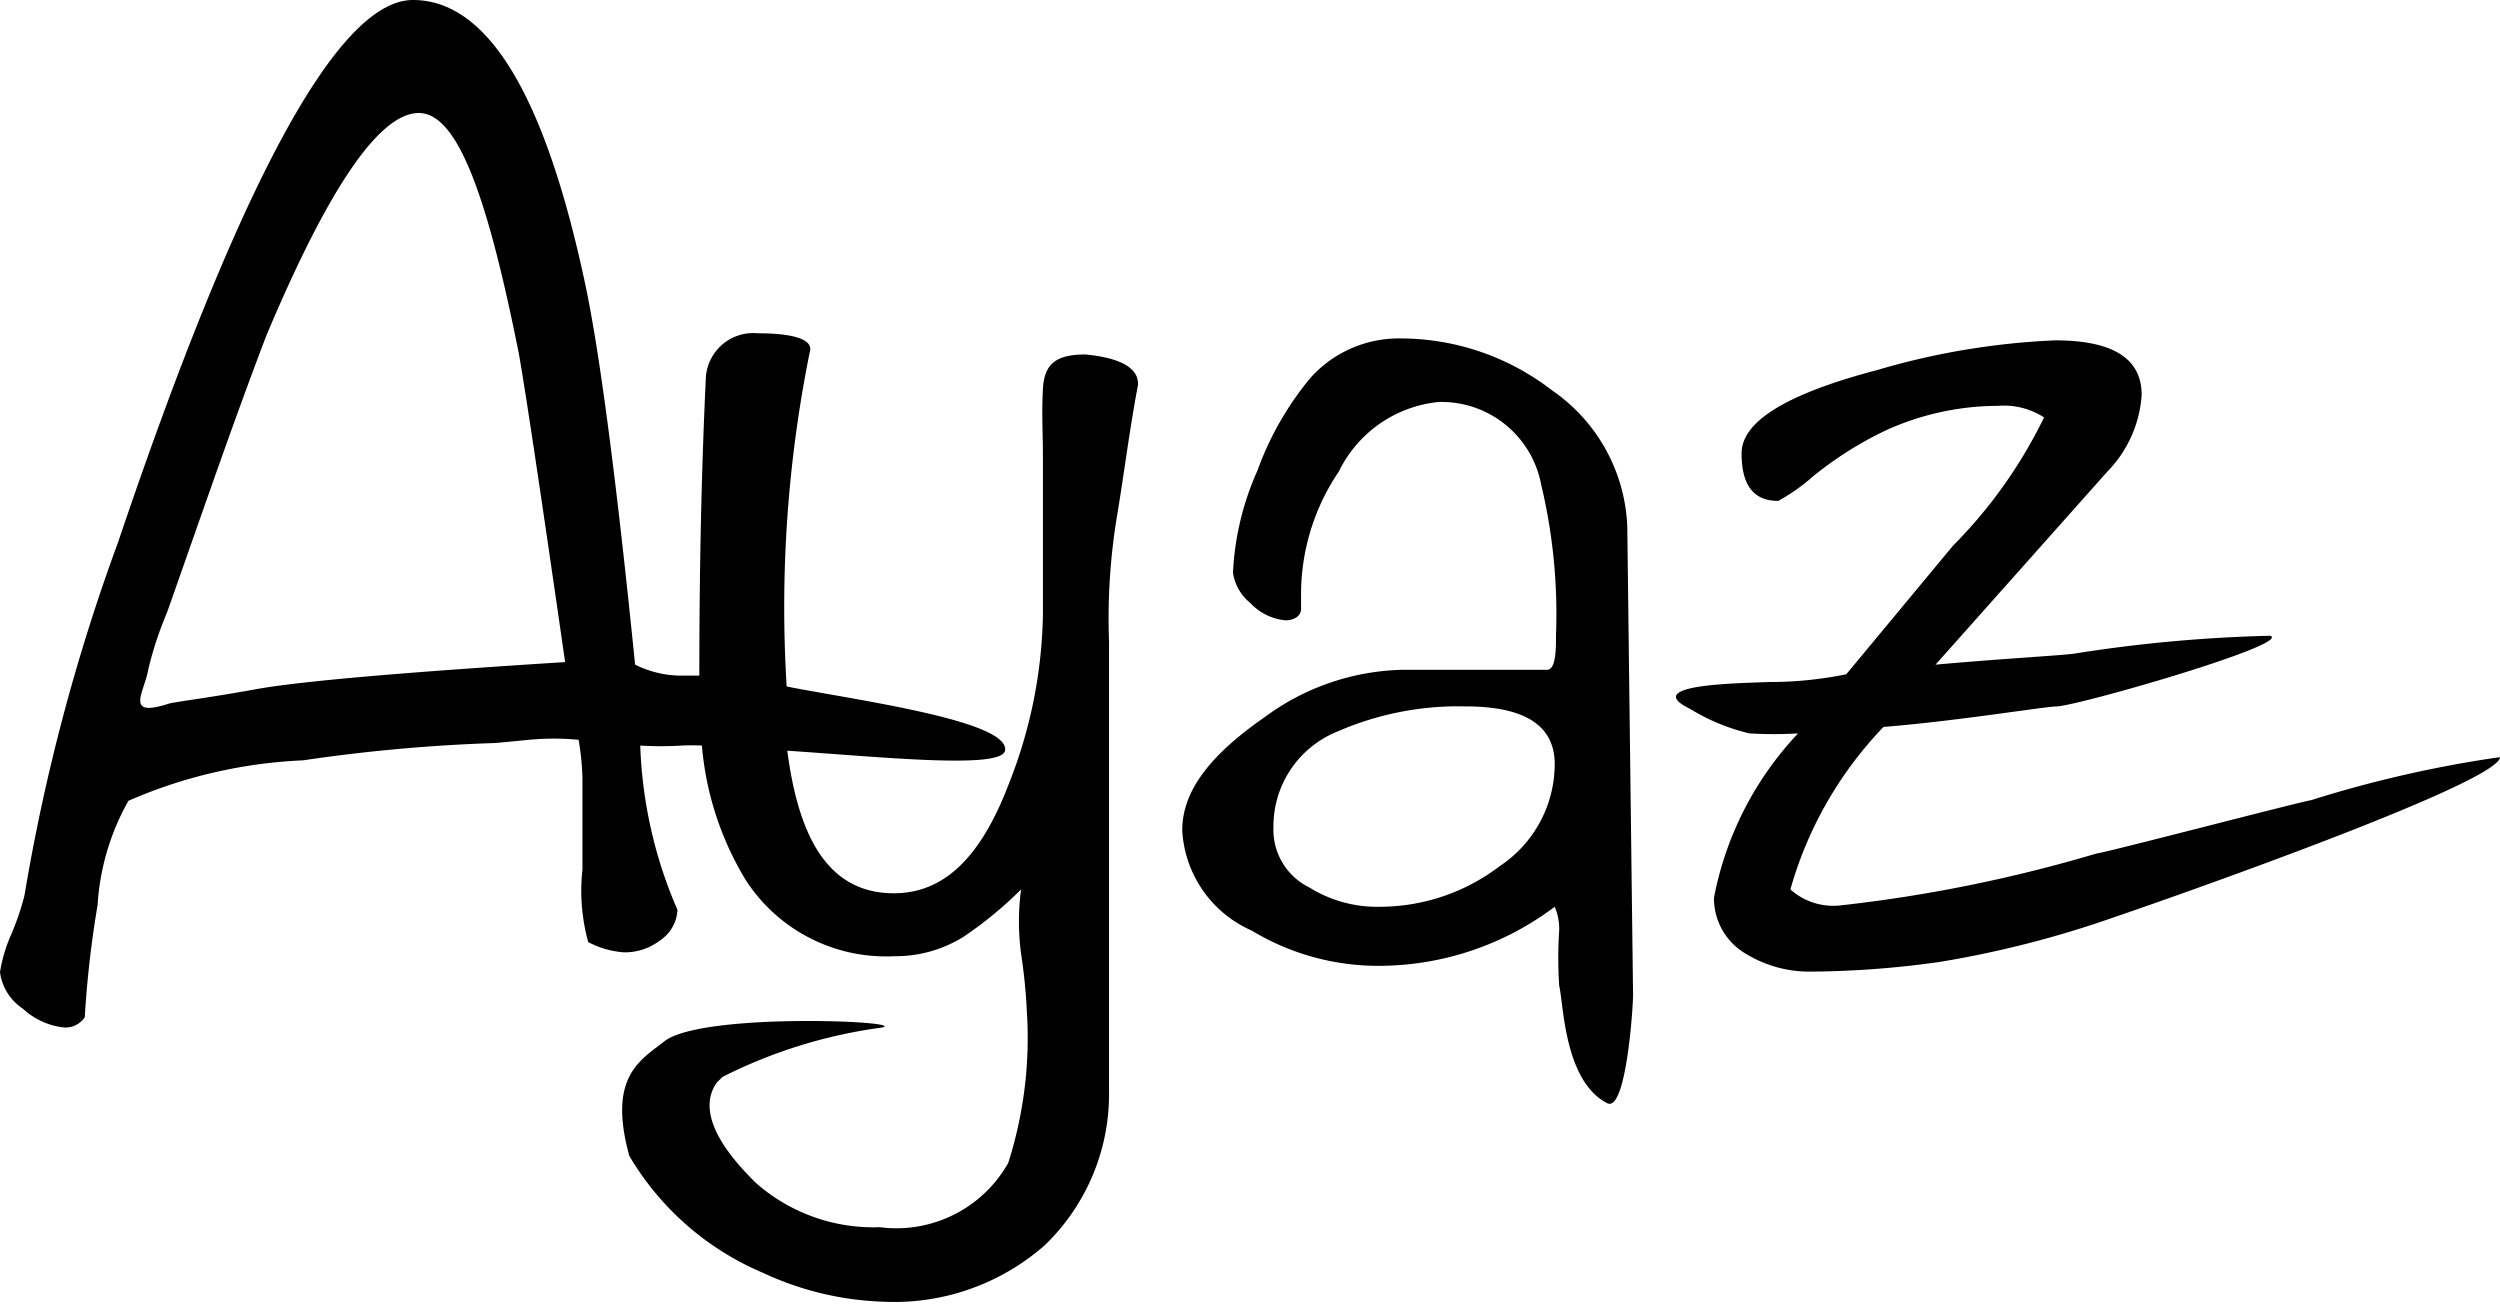 <svg id="Layer_1" data-name="Layer 1" xmlns="http://www.w3.org/2000/svg" viewBox="0 0 38.93 20.3"><title>Ayaz-logo</title><path d="M24.17,6.08a3.86,3.86,0,0,0-2.36-.81,1.85,1.85,0,0,0-1.4.61,4.82,4.82,0,0,0-.83,1.45,4.38,4.38,0,0,0-.38,1.59.75.75,0,0,0,.27.47.86.86,0,0,0,.55.27c.12,0,.24-.06.24-.18V9.23a3.41,3.41,0,0,1,.59-1.89A1.94,1.94,0,0,1,22.4,6.26,1.58,1.58,0,0,1,24,7.55a8.67,8.67,0,0,1,.23,2.34c0,.22,0,.54-.14.54H21.85a3.74,3.74,0,0,0-2.16.74c-.85.59-1.28,1.15-1.28,1.76a1.81,1.81,0,0,0,1.08,1.56,3.81,3.81,0,0,0,2,.55,4.56,4.56,0,0,0,2.72-.92.87.87,0,0,1,.07.36,6.51,6.51,0,0,0,0,.87c.07.3.08,1.49.75,1.83.29.14.4-1.48.4-1.69L25.34,8.2A2.7,2.7,0,0,0,24.17,6.08Zm-.82,7.41a3.08,3.08,0,0,1-1.84.63,2,2,0,0,1-1.12-.3,1,1,0,0,1-.56-.94,1.59,1.59,0,0,1,1-1.49A4.7,4.7,0,0,1,22.82,11c.93,0,1.39.3,1.39.9A1.91,1.91,0,0,1,23.35,13.49Z" transform="translate(0 0)"/><path d="M16.9,5.52c-.46,0-.64.15-.66.54s0,.71,0,1V9.59a7.46,7.46,0,0,1-.54,2.64c-.43,1.12-1,1.68-1.78,1.68-1,0-1.48-.83-1.66-2.22,1.49.1,3.33.29,3.39,0,.09-.47-2.4-.8-3.4-1h0a20.05,20.05,0,0,1,.36-5.21c.06-.19-.24-.29-.81-.29a.74.74,0,0,0-.81.72c-.06,1.29-.1,2.77-.1,4.61l-.34,0a1.63,1.63,0,0,1-.66-.17Q9.45,6,9.11,4.41,8.17,0,6.43,0T1.84,8.44A30.46,30.46,0,0,0,.38,13.95a4.31,4.31,0,0,1-.2.59,2.32,2.32,0,0,0-.18.6.81.81,0,0,0,.36.57A1.11,1.11,0,0,0,1,16a.36.36,0,0,0,.32-.16,16.24,16.24,0,0,1,.2-1.75A3.76,3.76,0,0,1,2,12.47a7.61,7.61,0,0,1,2.72-.63,26.19,26.19,0,0,1,3-.27l.52-.05a4.1,4.1,0,0,1,.77,0,4.11,4.11,0,0,1,.06.6l0,.62c0,.36,0,.67,0,.8a3,3,0,0,0,.09,1.13,1.39,1.39,0,0,0,.56.16.9.9,0,0,0,.55-.18.61.61,0,0,0,.28-.48,7,7,0,0,1-.58-2.56,5.4,5.4,0,0,0,.64,0,3.23,3.23,0,0,1,.32,0,4.81,4.81,0,0,0,.68,2.09,2.6,2.6,0,0,0,2.32,1.19A2,2,0,0,0,15,14.59a6,6,0,0,0,.9-.74,3.8,3.8,0,0,0,0,1,8.56,8.56,0,0,1,.09.9,6.4,6.4,0,0,1-.29,2.36,2,2,0,0,1-2,1,2.77,2.77,0,0,1-1.93-.69c-.25-.25-1-1-.61-1.56,0,0,.06-.06.09-.09A7.78,7.78,0,0,1,13.74,16c.41-.1-2.84-.24-3.4.22-.37.29-.88.55-.54,1.78a4.41,4.41,0,0,0,2.08,1.82,4.78,4.78,0,0,0,1.87.45,3.55,3.55,0,0,0,2.52-.88,3.27,3.27,0,0,0,1-2.4V10a9.77,9.77,0,0,1,.13-2c.11-.66.19-1.32.32-2C17.74,5.73,17.44,5.57,16.9,5.52ZM4,10.73c-.83.15-1.29.2-1.38.23-.69.22-.37-.18-.31-.54a5.61,5.61,0,0,1,.29-.88c.51-1.44,1-2.88,1.55-4.32C5.11,2.94,5.89,1.79,6.5,1.76S7.58,3,8.08,5.51q.15.84.72,4.8Q5,10.55,4,10.73Z" transform="translate(0 0)"/><path d="M38.93,11.79c0,.4-5.26,2.24-6,2.49a16.05,16.05,0,0,1-2.73.7,14.93,14.93,0,0,1-2,.15,1.89,1.89,0,0,1-1-.27,1,1,0,0,1-.51-.88A5.13,5.13,0,0,1,28,11.42l0,0a6.24,6.24,0,0,1-.76,0,3.16,3.16,0,0,1-.92-.38c-.8-.39.79-.4,1.24-.42.14,0,.6,0,1.19-.12l1.66-2a7.46,7.46,0,0,0,1.42-2,1.15,1.15,0,0,0-.72-.18,4.23,4.23,0,0,0-1.74.38,5.63,5.63,0,0,0-1.14.72,2.92,2.92,0,0,1-.54.38c-.38,0-.57-.24-.57-.74s.71-.93,2.12-1.3A11.48,11.48,0,0,1,32,5.3c.9,0,1.35.28,1.35.85a1.89,1.89,0,0,1-.54,1.2l-2.67,3c1-.09,1.91-.14,2.15-.17a22.76,22.76,0,0,1,3.06-.28c.36.12-2.88,1.06-3.31,1.1-.2,0-1.49.22-2.71.32a6,6,0,0,0-1.45,2.53,1,1,0,0,0,.77.25,22.79,22.79,0,0,0,4-.81c.09,0,3.11-.79,3.34-.83A18.47,18.47,0,0,1,38.93,11.79Z" transform="translate(0 0)"/></svg>